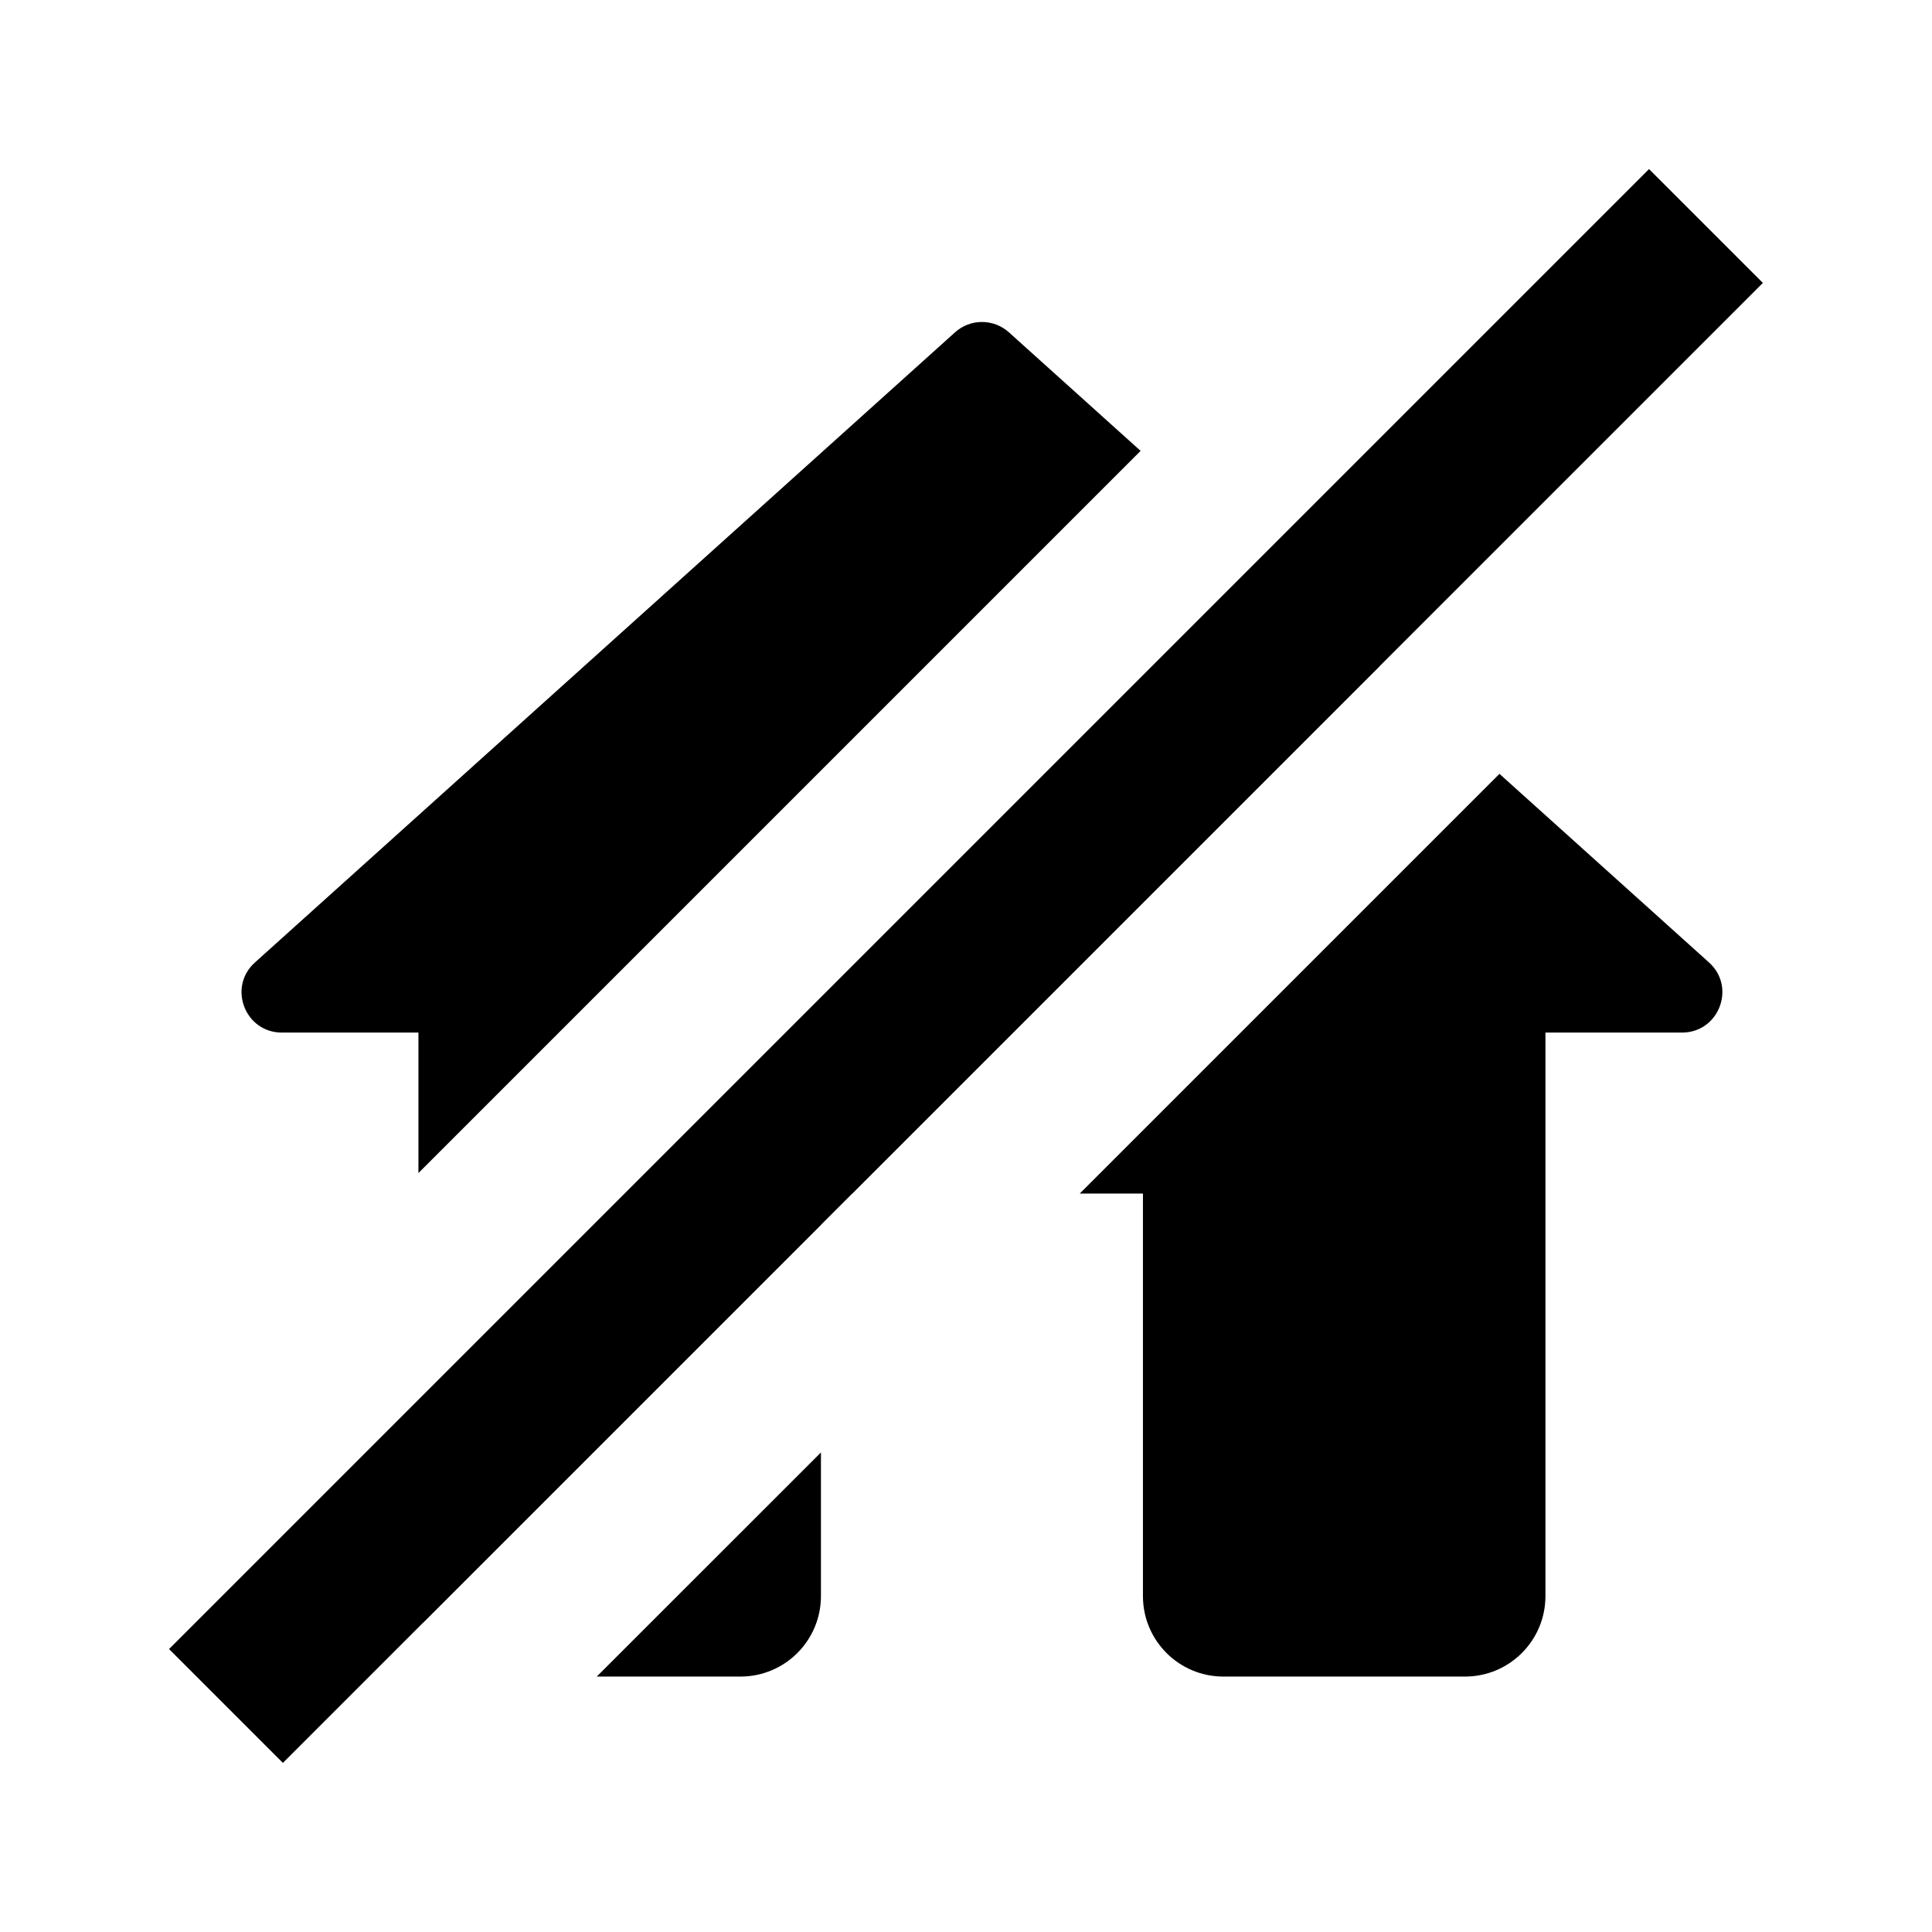 <svg xmlns="http://www.w3.org/2000/svg" viewBox="0 0 24 24" comment="discasset/1.2">
    
    <rect className="undefined" x="2.1" y="20.485" width="26" height="2" transform="rotate(-45 2.1 20.485)" fill="B9BBBE"/>
    <path fillRule="evenodd" clipRule="evenodd" d="M14.169 5.601L12.533 4.128C12.342 3.957 12.054 3.957 11.864 4.128L3.167 11.956C2.826 12.262 3.043 12.827 3.501 12.827H5.198V14.572L14.169 5.601ZM5.198 17.401L15.658 6.941L17.138 8.274L10.585 14.827H10.198V15.214L5.254 20.158C5.218 20.055 5.198 19.943 5.198 19.827V17.401ZM7.413 20.827H9.198C9.75 20.827 10.198 20.38 10.198 19.827V18.043L7.413 20.827ZM13.413 14.827H14.198V19.827C14.198 20.38 14.646 20.827 15.198 20.827H18.198C18.75 20.827 19.198 20.38 19.198 19.827V12.827H20.895C21.353 12.827 21.57 12.262 21.23 11.956L18.627 9.613L13.413 14.827Z" fill="B9BBBE"/>
</svg>